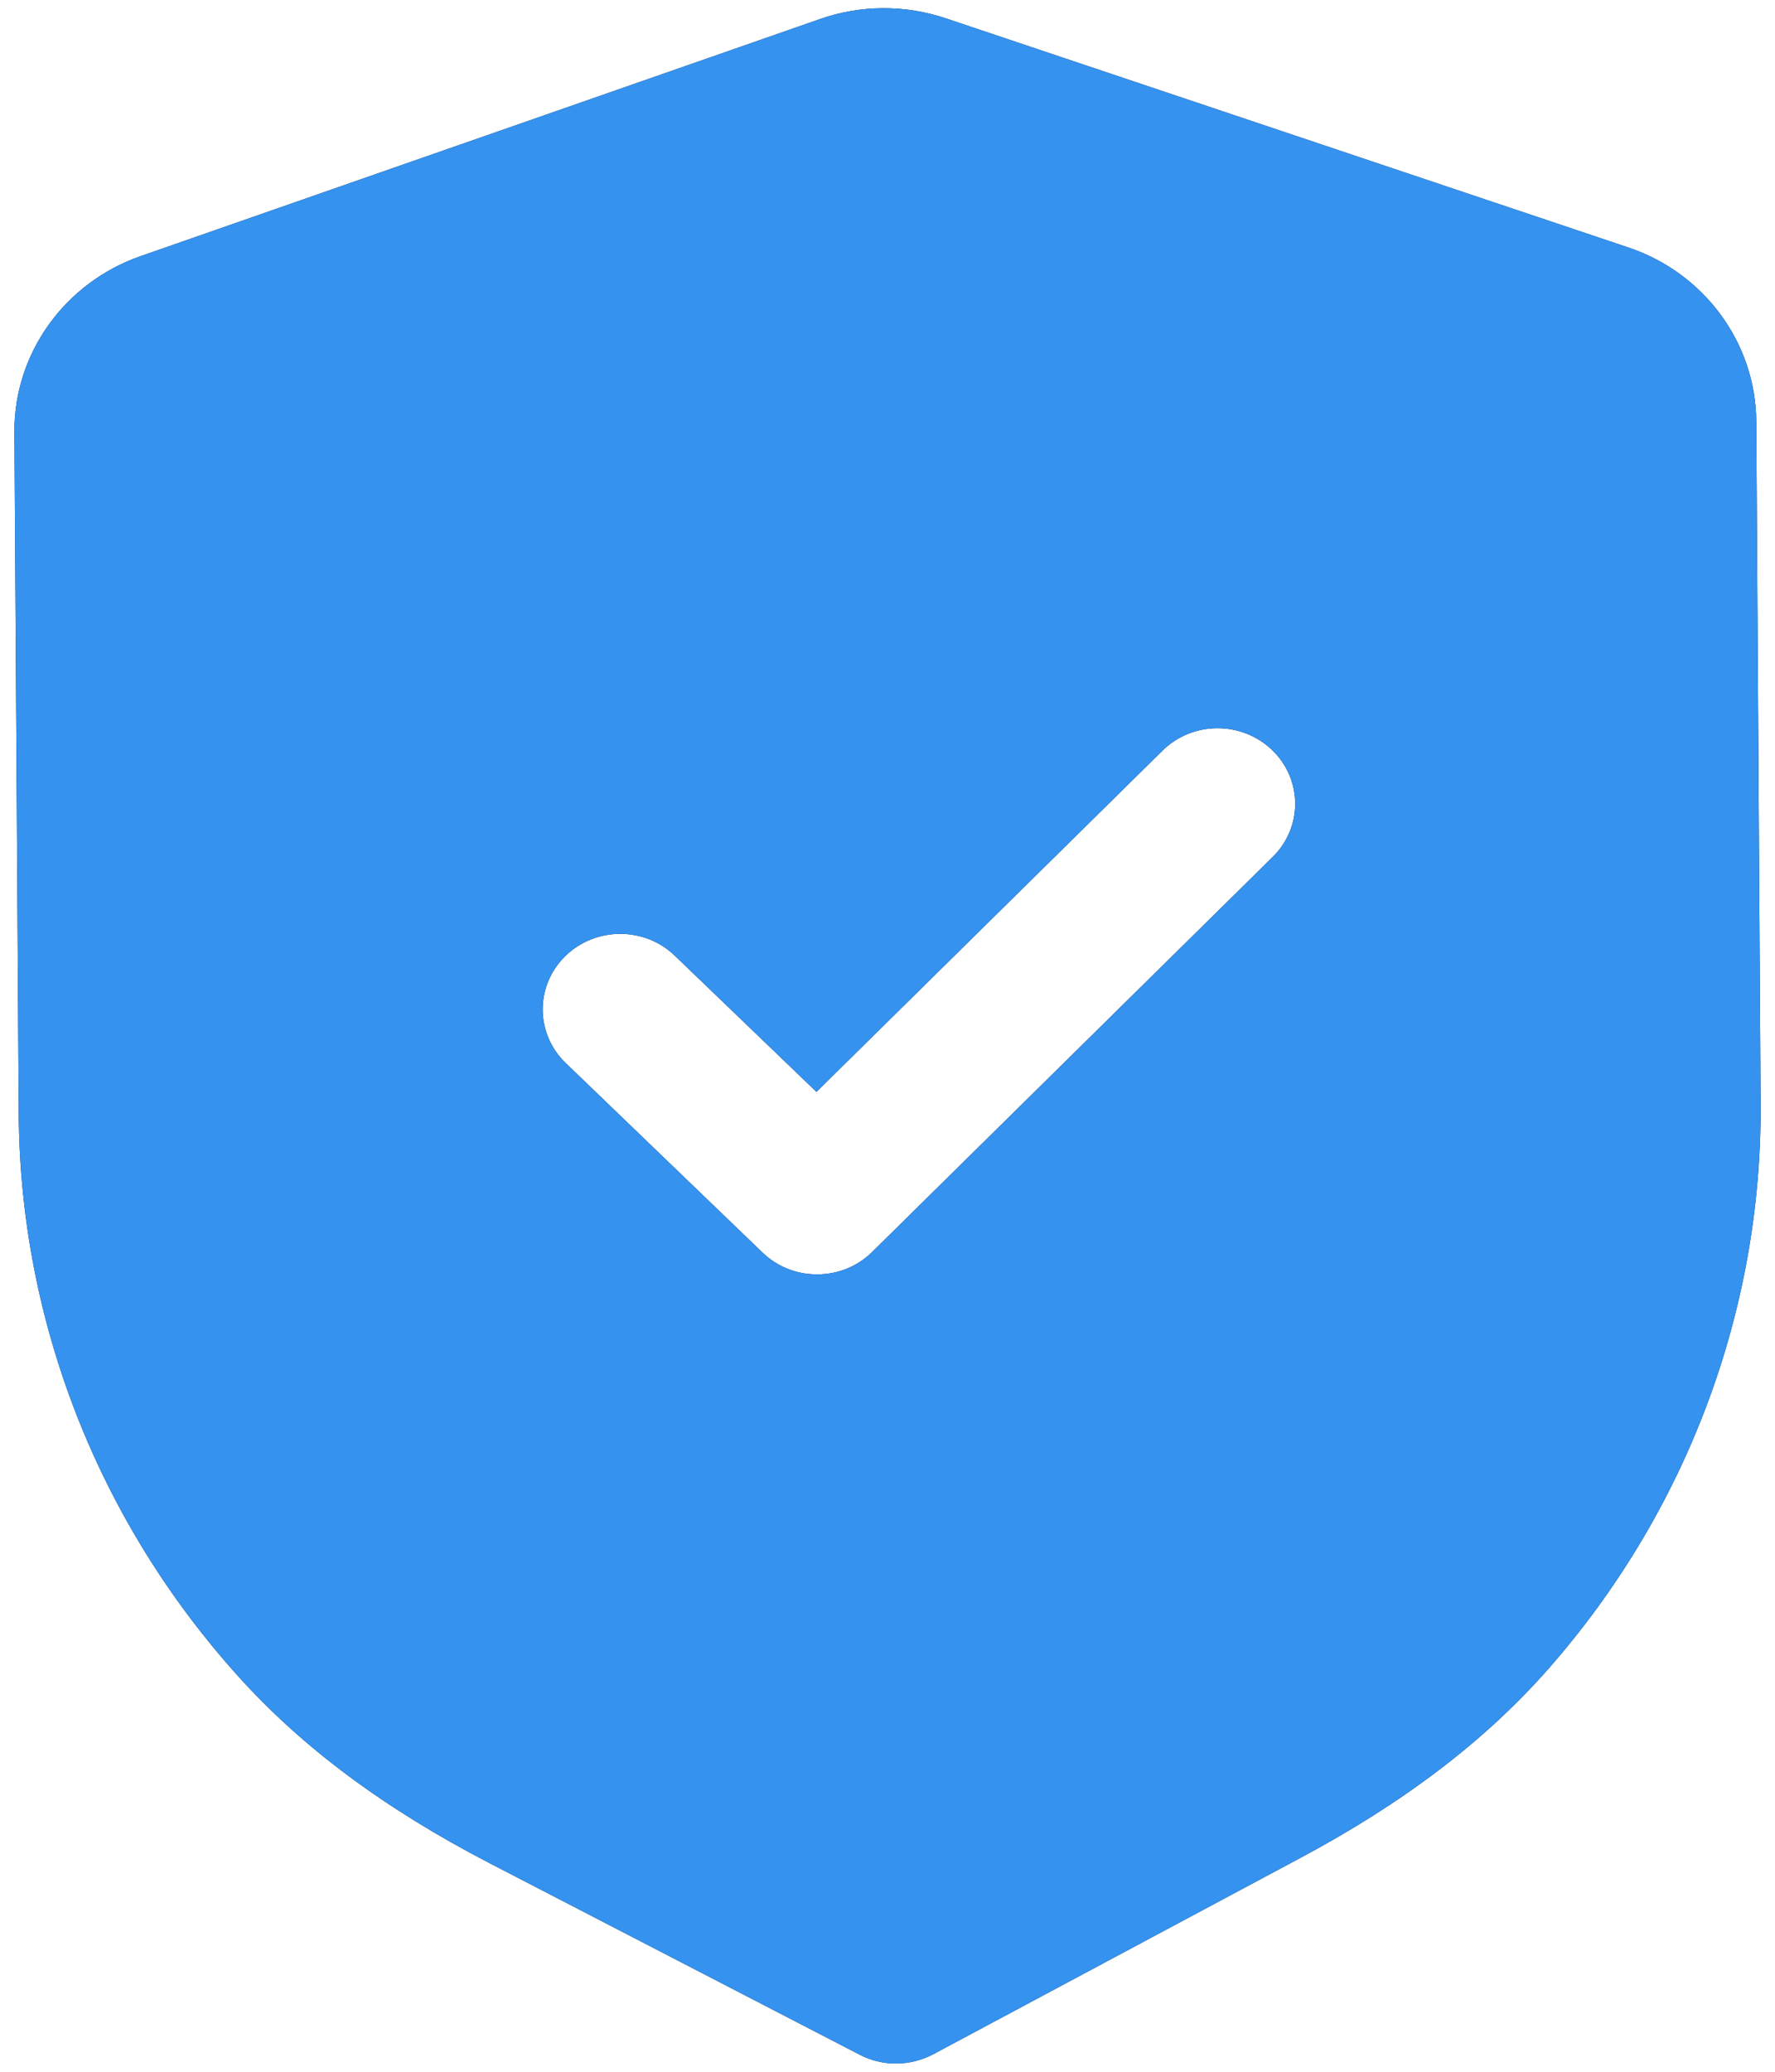 <svg width="36" height="42" viewBox="0 0 36 42" fill="none" xmlns="http://www.w3.org/2000/svg">
<path fill-rule="evenodd" clip-rule="evenodd" d="M17.434 41.653C17.664 41.774 17.922 41.835 18.18 41.833C18.438 41.831 18.694 41.768 18.927 41.645L26.36 37.672C28.468 36.548 30.119 35.292 31.406 33.829C34.206 30.642 35.735 26.575 35.708 22.381L35.62 8.546C35.611 6.952 34.565 5.53 33.017 5.014L19.189 0.374C18.357 0.092 17.444 0.098 16.626 0.388L2.851 5.193C1.311 5.731 0.283 7.163 0.292 8.758L0.38 22.583C0.407 26.783 1.989 30.832 4.835 33.986C6.135 35.429 7.8 36.667 9.931 37.772L17.434 41.653ZM15.466 25.394C15.776 25.692 16.179 25.839 16.582 25.835C16.985 25.833 17.385 25.682 17.691 25.379L25.814 17.371C26.425 16.768 26.418 15.8 25.802 15.206C25.183 14.611 24.187 14.615 23.576 15.218L16.559 22.135L13.685 19.373C13.067 18.779 12.072 18.785 11.46 19.387C10.85 19.99 10.856 20.958 11.475 21.553L15.466 25.394Z" fill="#071C35"/>
<path fill-rule="evenodd" clip-rule="evenodd" d="M17.434 41.653C17.664 41.774 17.922 41.835 18.18 41.833C18.438 41.831 18.694 41.768 18.927 41.645L26.36 37.672C28.468 36.548 30.119 35.292 31.406 33.829C34.206 30.642 35.735 26.575 35.708 22.381L35.62 8.546C35.611 6.952 34.565 5.53 33.017 5.014L19.189 0.374C18.357 0.092 17.444 0.098 16.626 0.388L2.851 5.193C1.311 5.731 0.283 7.163 0.292 8.758L0.38 22.583C0.407 26.783 1.989 30.832 4.835 33.986C6.135 35.429 7.8 36.667 9.931 37.772L17.434 41.653ZM15.466 25.394C15.776 25.692 16.179 25.839 16.582 25.835C16.985 25.833 17.385 25.682 17.691 25.379L25.814 17.371C26.425 16.768 26.418 15.8 25.802 15.206C25.183 14.611 24.187 14.615 23.576 15.218L16.559 22.135L13.685 19.373C13.067 18.779 12.072 18.785 11.46 19.387C10.85 19.99 10.856 20.958 11.475 21.553L15.466 25.394Z" fill="#3592EF"/>
</svg>
